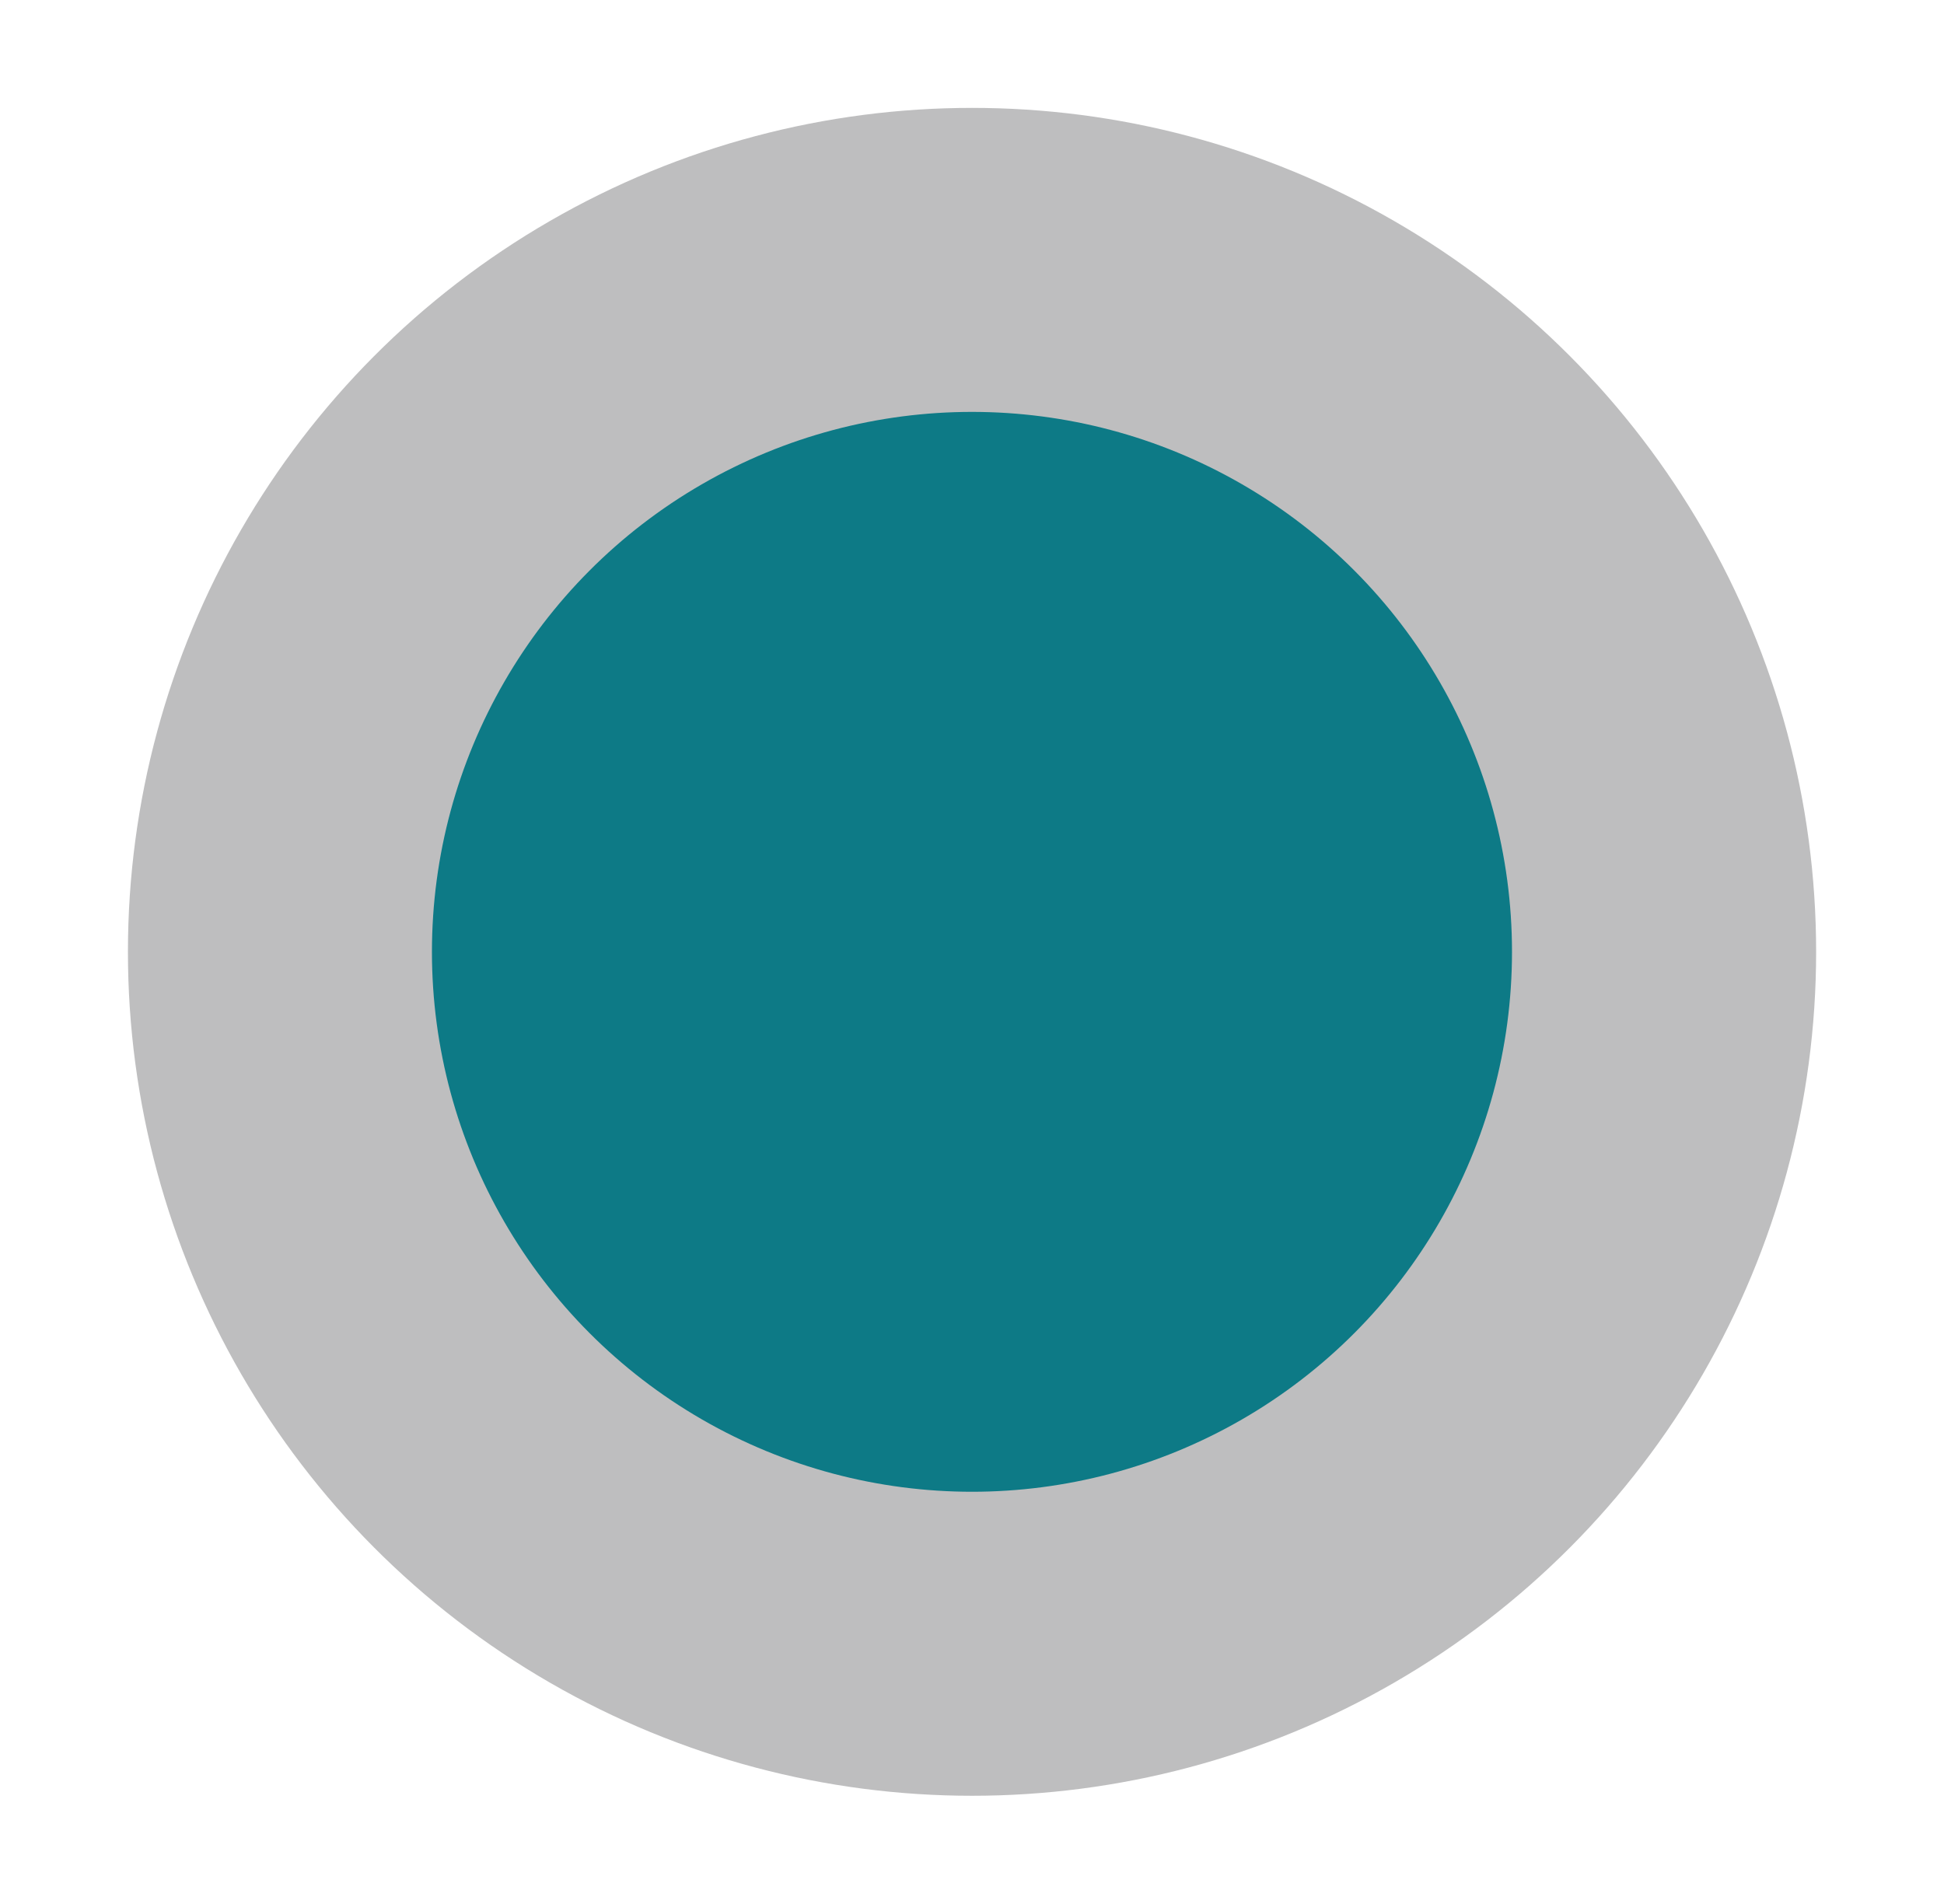<?xml version="1.0" encoding="utf-8"?>
<!-- Generator: Adobe Illustrator 16.0.0, SVG Export Plug-In . SVG Version: 6.00 Build 0)  -->
<!DOCTYPE svg PUBLIC "-//W3C//DTD SVG 1.1 Basic//EN" "http://www.w3.org/Graphics/SVG/1.1/DTD/svg11-basic.dtd">
<svg version="1.1" baseProfile="basic" id="Capa_1" xmlns="http://www.w3.org/2000/svg" xmlns:xlink="http://www.w3.org/1999/xlink"
	 x="0px" y="0px" width="30.375px" height="29.75px" viewBox="0 0 30.375 29.75" xml:space="preserve">
<circle fill="#BEBEBF" cx="15.188" cy="14.875" r="13.189"/>
<circle fill="#0D7A86" cx="15.187" cy="14.875" r="8.438"/>
</svg>
